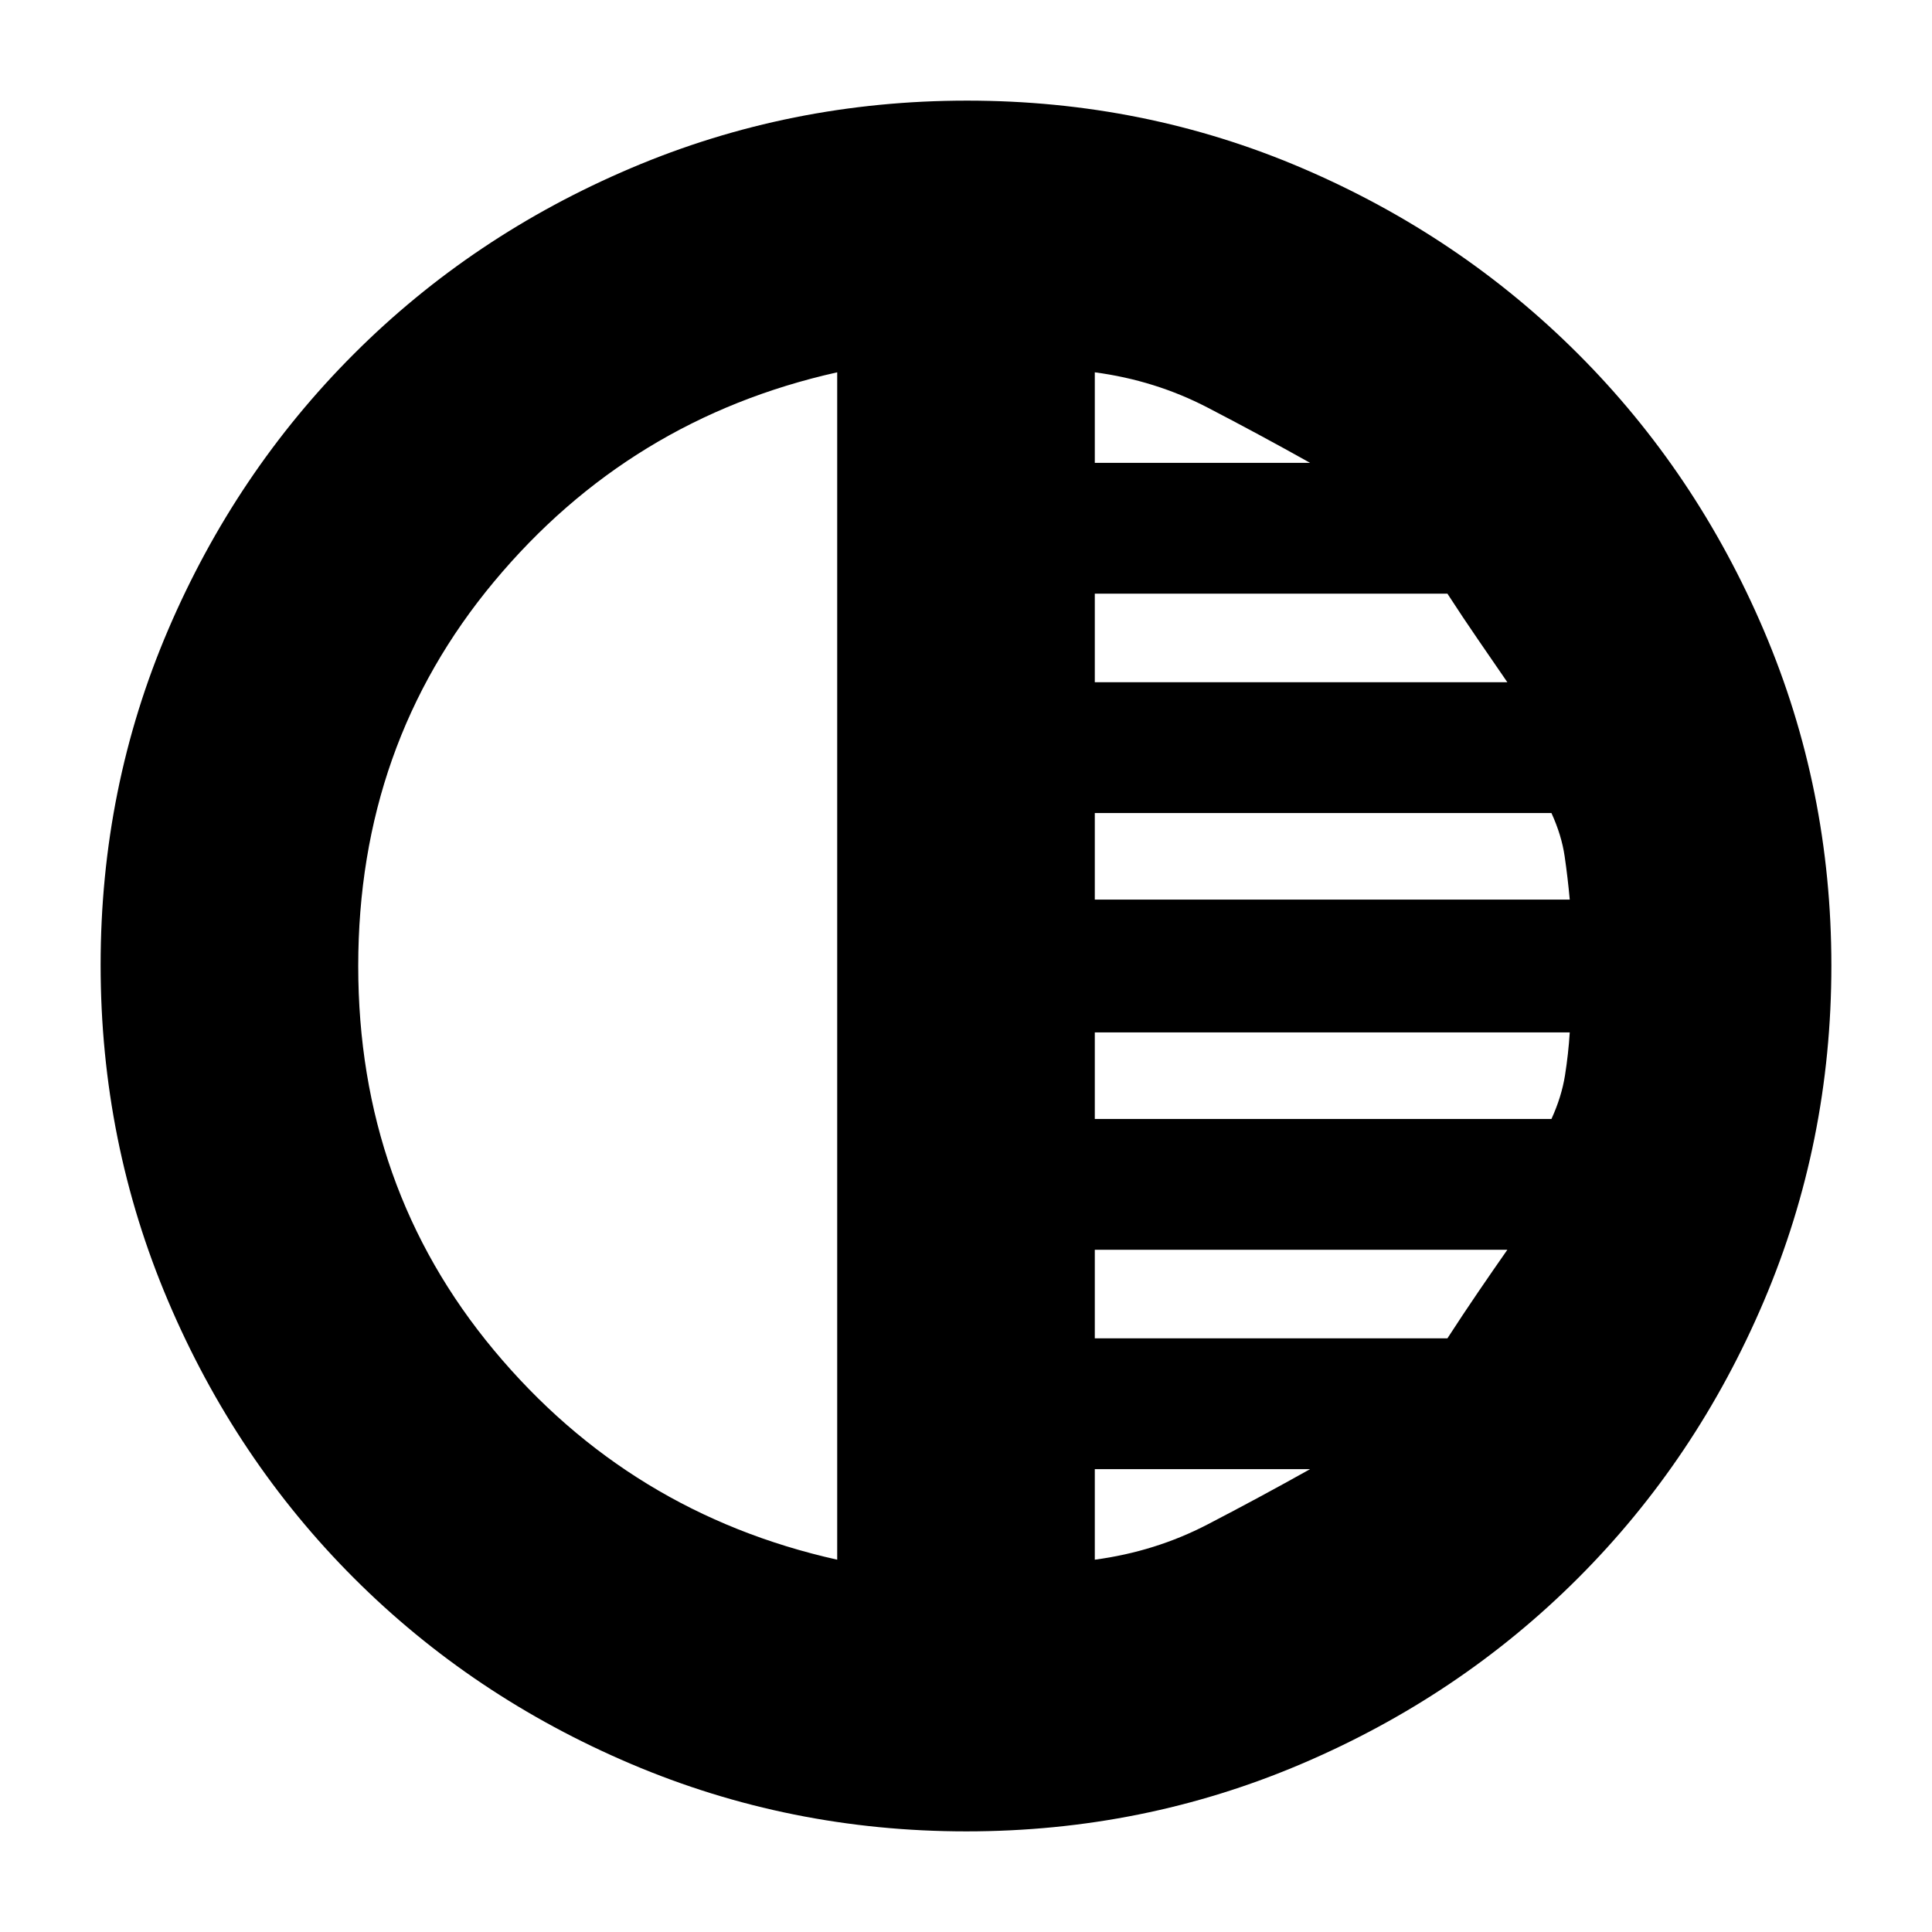 <svg xmlns="http://www.w3.org/2000/svg" height="20" viewBox="0 -960 960 960" width="20"><path d="M480.19-50q-87.83 0-166.67-33.52-78.84-33.52-137.66-92.34-58.82-58.82-92.34-137.7T50-480.54q0-88.1 33.52-166.44t92.34-137.16q58.82-58.82 137.7-92.34T480.54-910q88.1 0 166.44 33.52t137.16 92.34q58.82 58.82 92.34 137.47T910-480.19q0 87.83-33.52 166.67-33.52 78.84-92.34 137.66-58.82 58.82-137.47 92.34T480.19-50ZM416-185v-590q-103 23-170.5 104T178-480q0 110 67.5 191T416-185Zm128 0q30-4 56-17.5t51-27.5H544v45Zm0-110h175.22q7.78-12 15.28-23 7.5-11 14.5-21H544v44Zm0-109h226.91q5.03-11 6.73-21.67 1.69-10.66 2.36-21.33H544v43Zm0-109h236q-1-11-2.53-21.5-1.53-10.5-6.56-21.5H544v43Zm0-108h205q-7.33-10.71-14.67-21.35Q727-653 719.22-665H544v44Zm0-109h107q-25-14-51-27.5T544-775v45Z"/></svg>